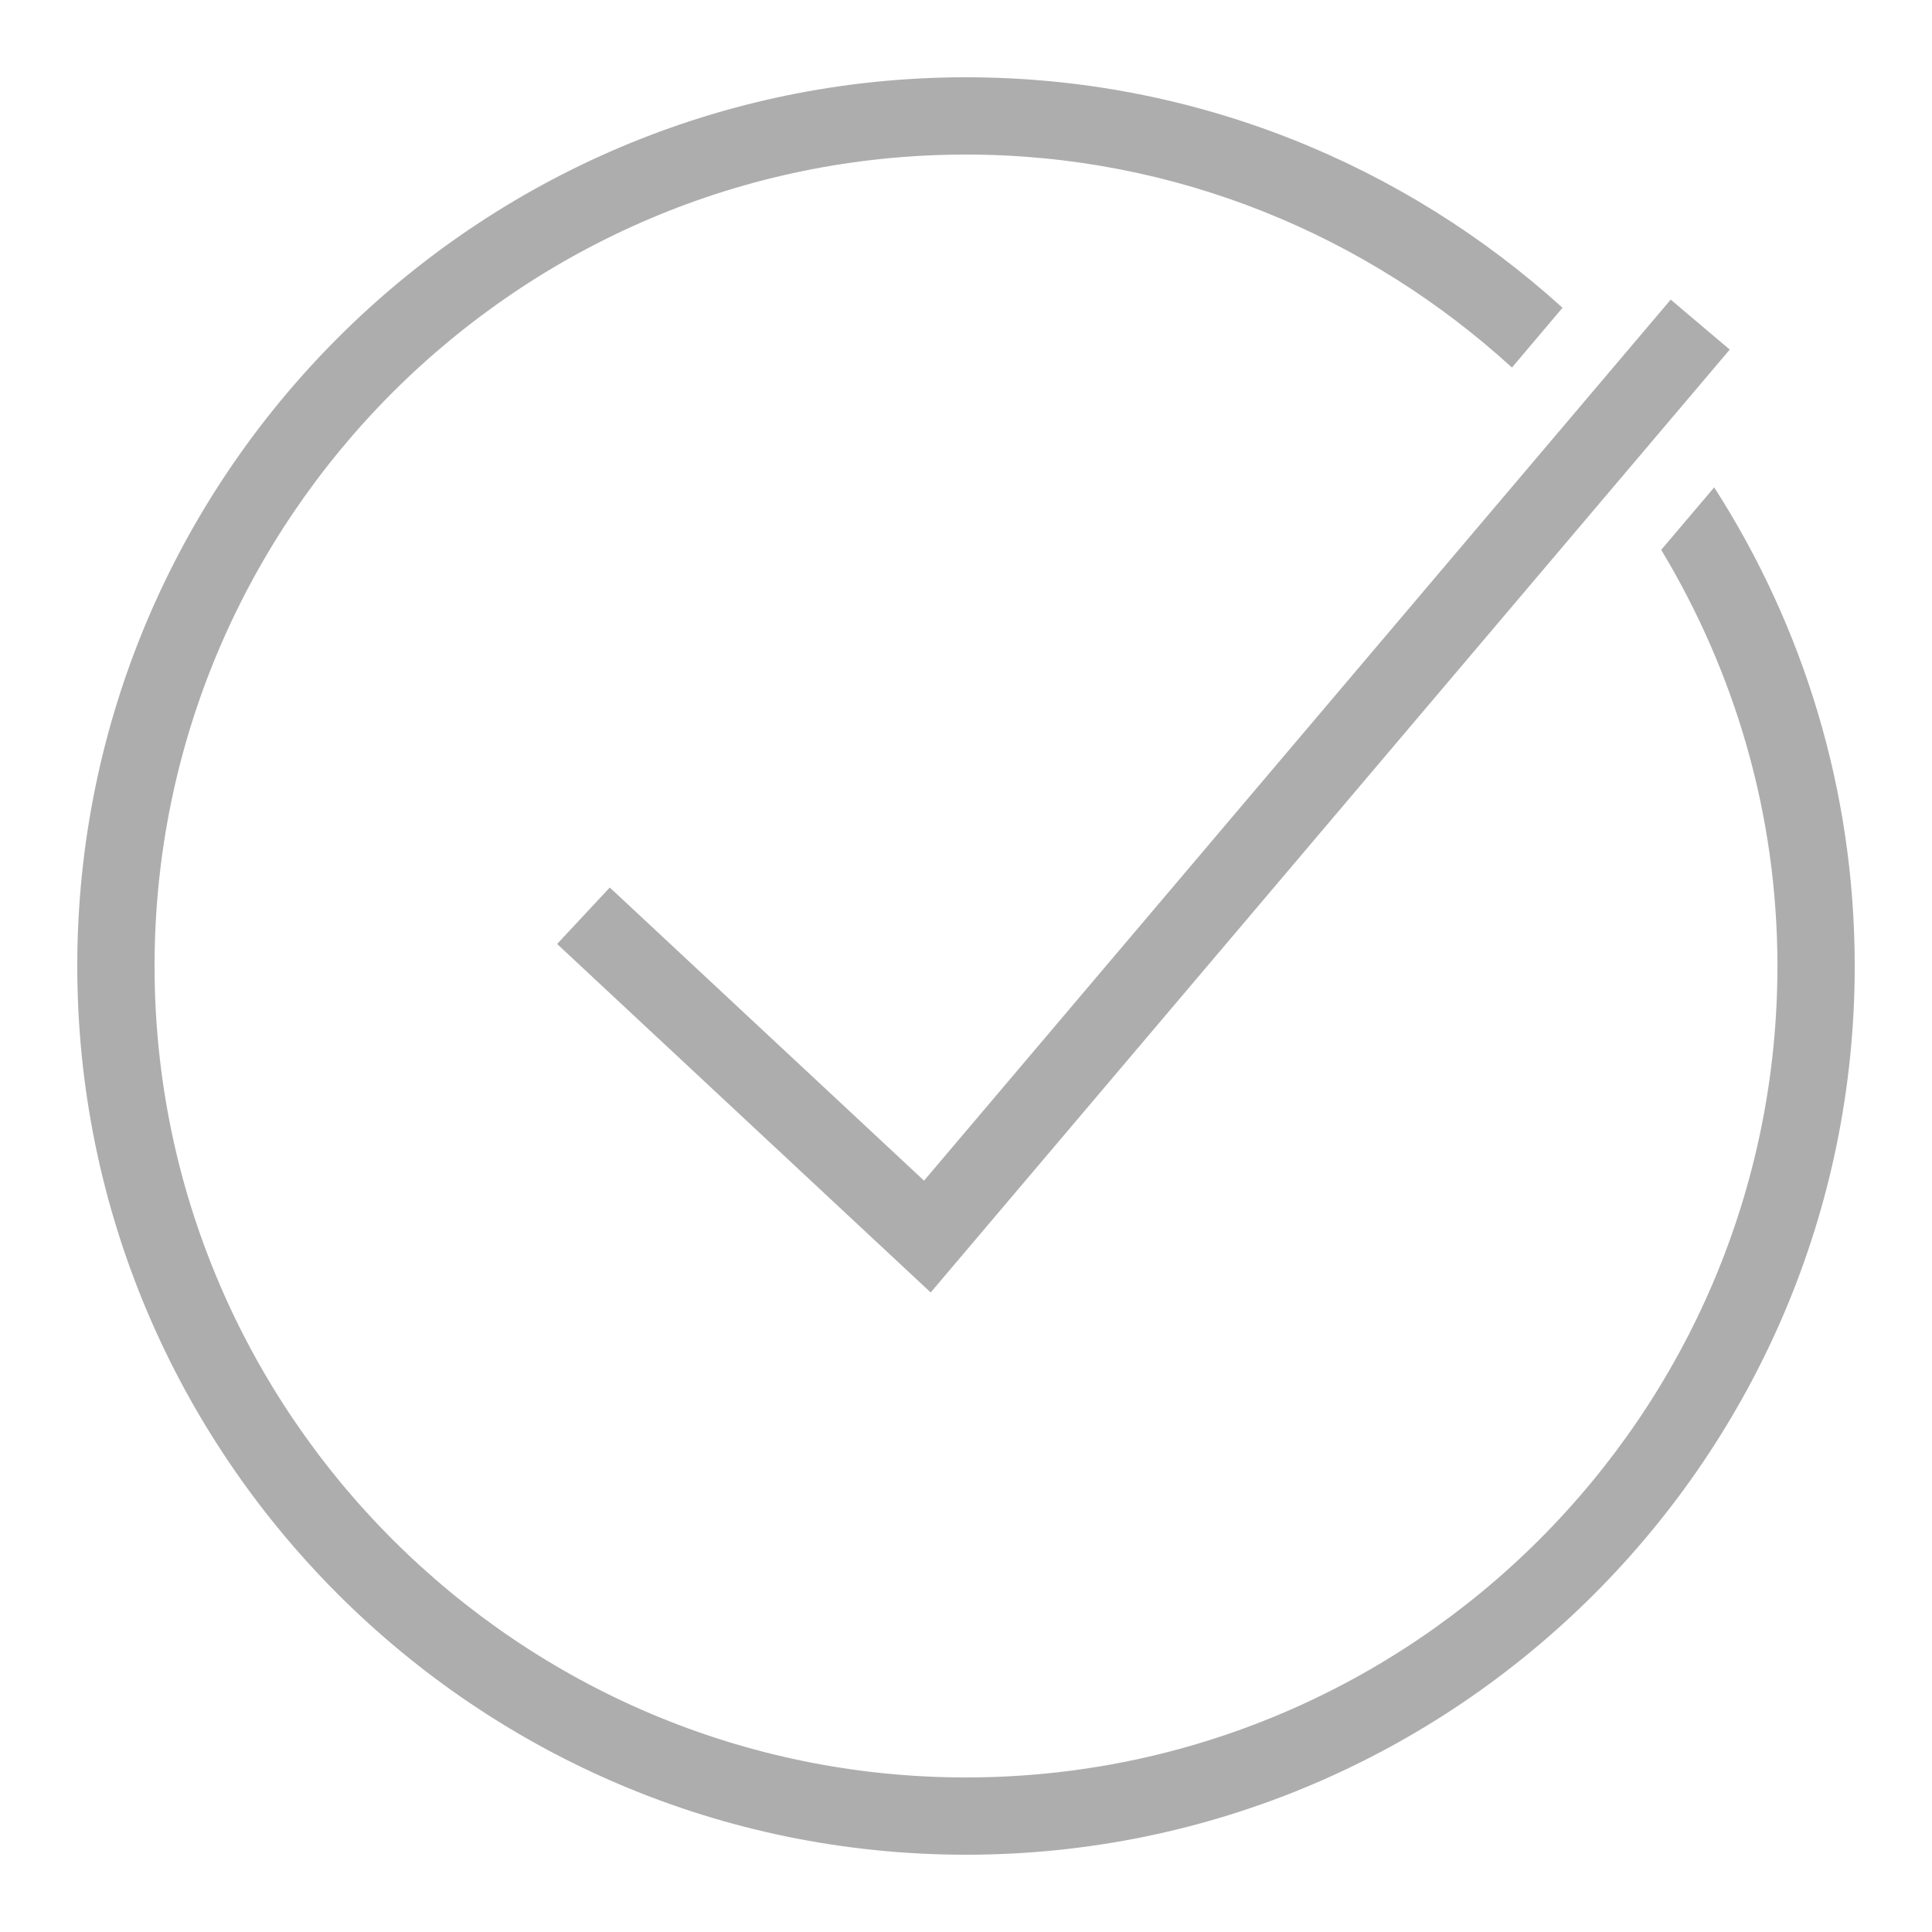 <?xml version="1.0" encoding="UTF-8"?>
<svg xmlns="http://www.w3.org/2000/svg" xmlns:xlink="http://www.w3.org/1999/xlink" viewBox="0 0 50 50" width="50px" height="50px">
<g id="surface55375363">
<path style=" stroke:none;fill-rule:nonzero;fill:rgb(68.235%,67.843%,67.843%);fill-opacity:1;" d="M 25 2 C 12.316 2 2 12.316 2 25 C 2 37.684 12.316 48 25 48 C 37.684 48 48 37.684 48 25 C 48 20.441 46.66 16.188 44.363 12.613 L 42.992 14.23 C 44.891 17.383 46 21.059 46 25 C 46 36.578 36.578 46 25 46 C 13.422 46 4 36.578 4 25 C 4 13.422 13.422 4 25 4 C 30.441 4 35.395 6.102 39.129 9.512 L 40.438 7.965 C 36.352 4.262 30.934 2 25 2 Z M 43.238 7.754 L 23.914 30.555 L 15.781 22.969 L 14.418 24.43 L 24.086 33.449 L 44.766 9.047 Z M 43.238 7.754 "/>
</g>
</svg>
